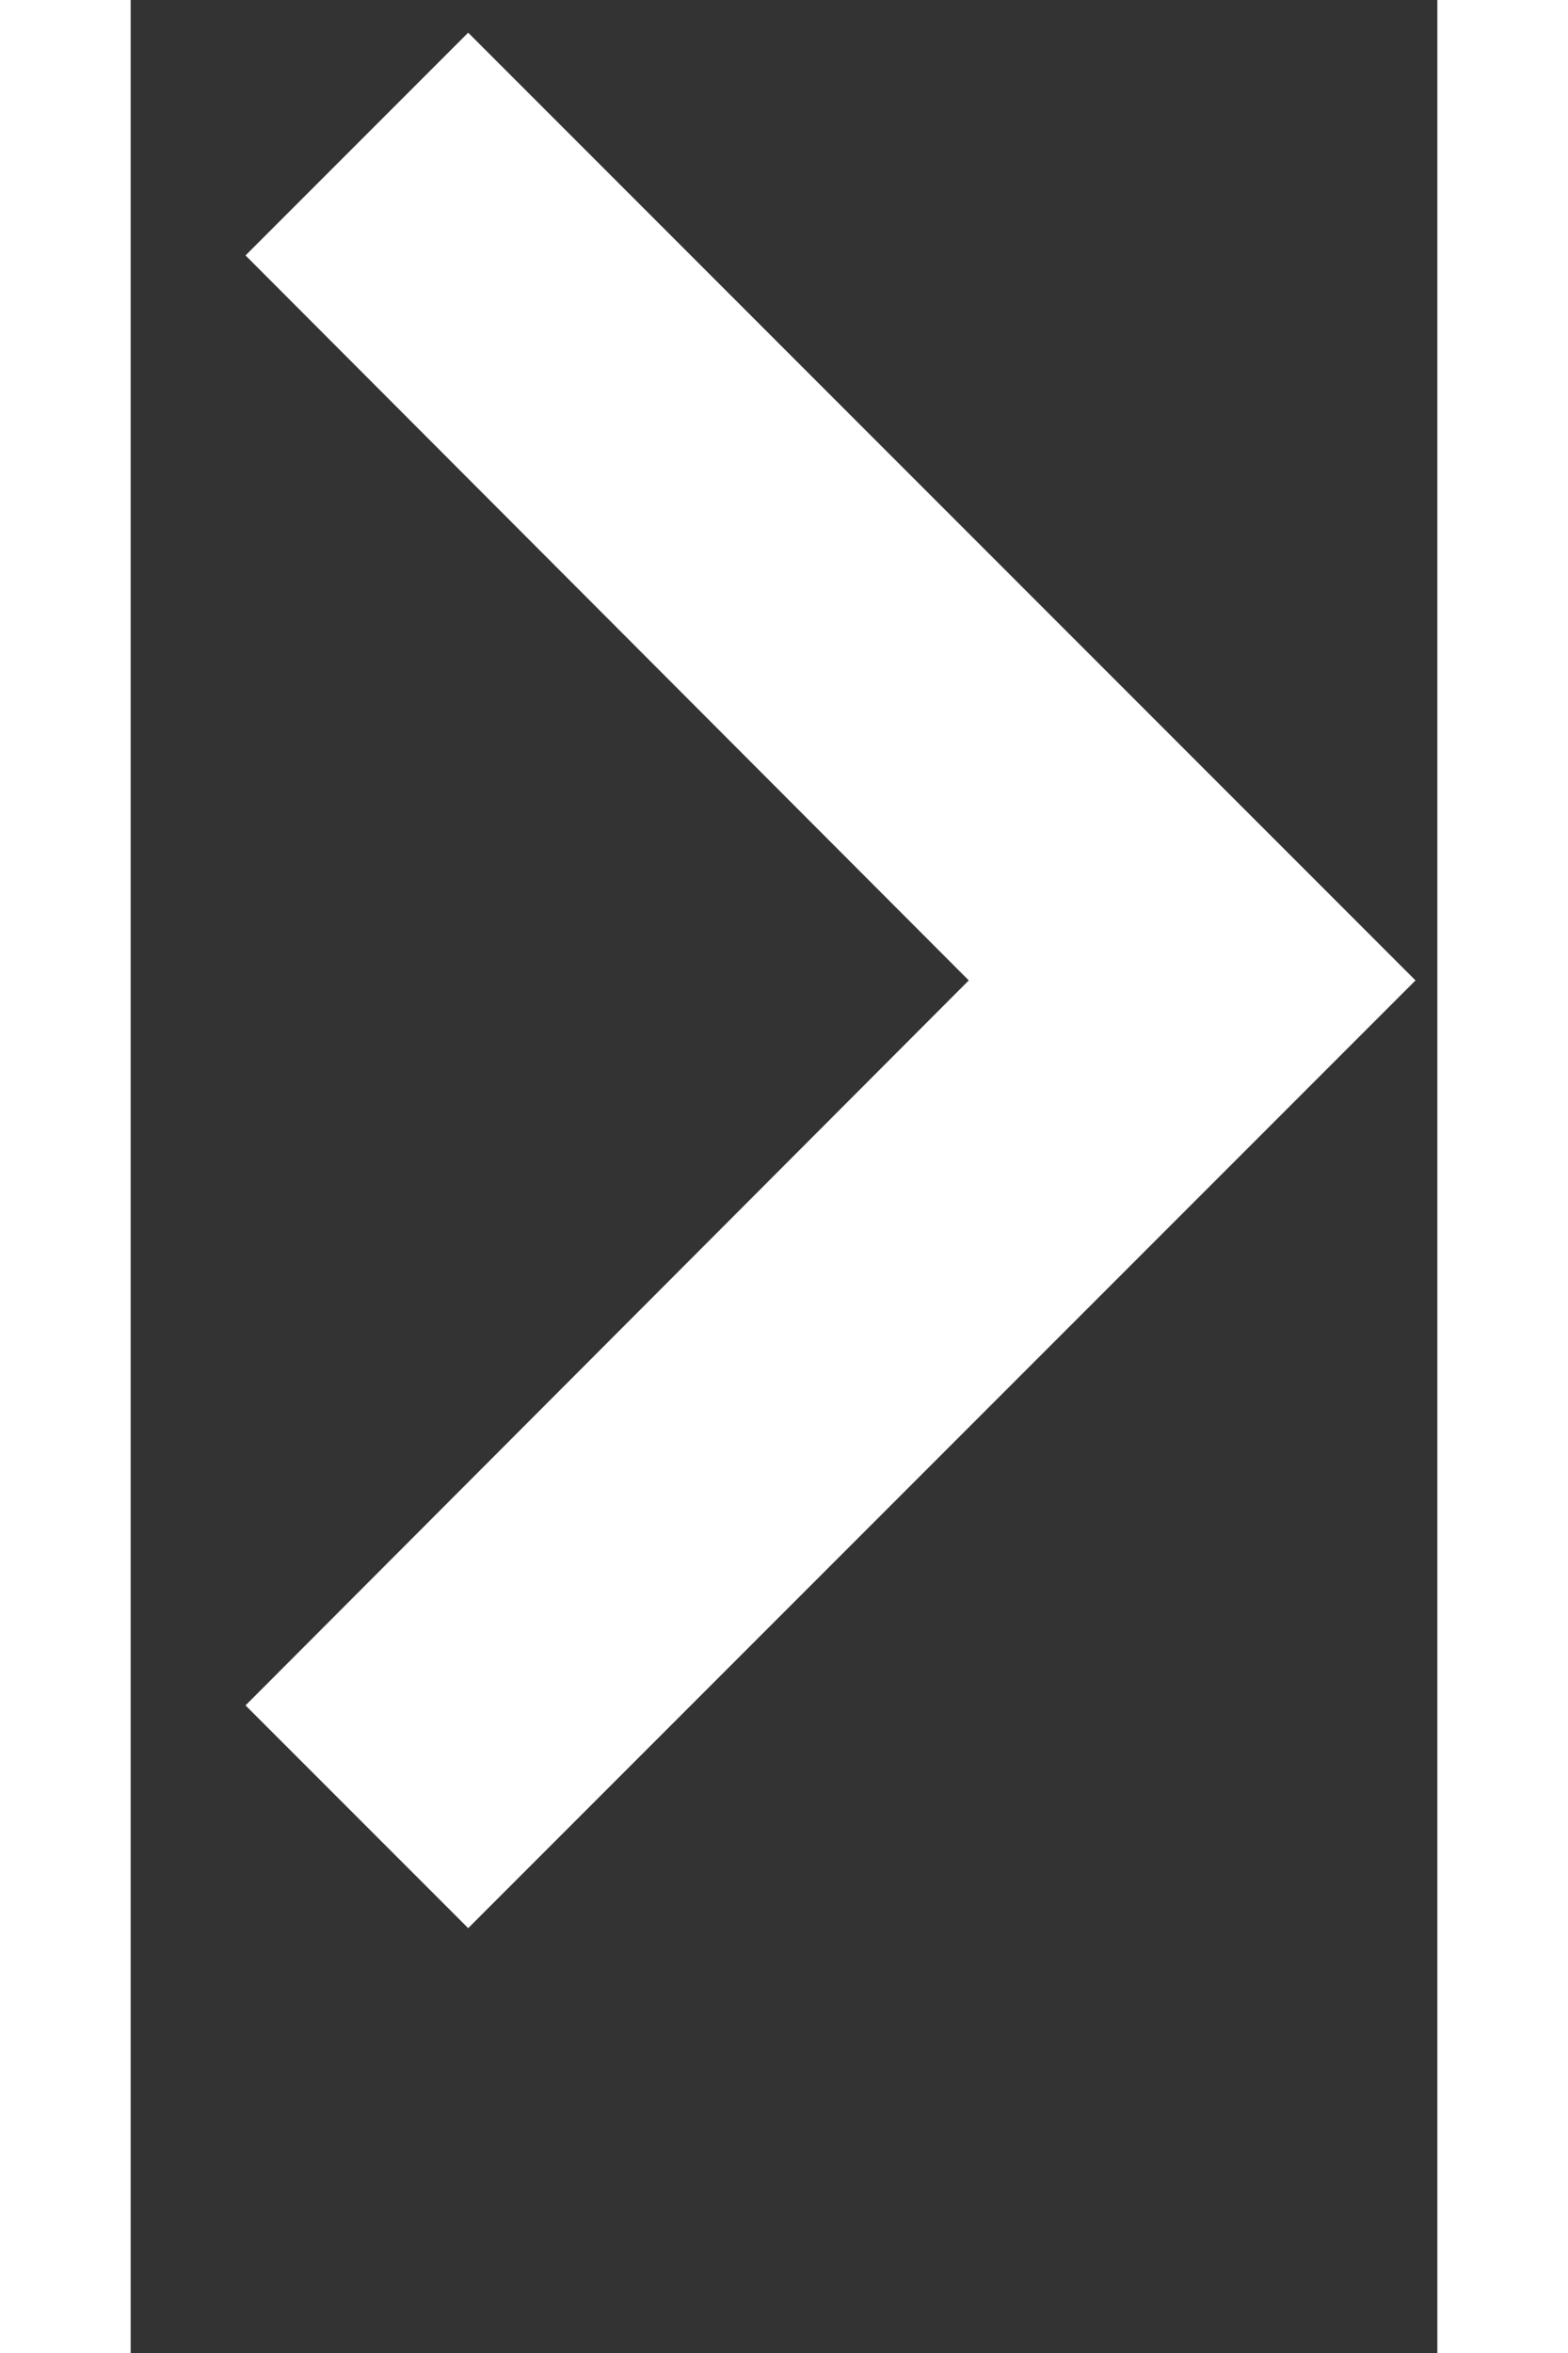 <svg xmlns:xlink="http://www.w3.org/1999/xlink" xmlns="http://www.w3.org/2000/svg" class="_abjs _agnt _9u4c" width="10" height="15" viewBox="0 0 10 18" fill="none"><rect x="0" y="0" width="10" height="18" fill="#333333" stroke="none"/><path d="M0.879 13.046L6.414 7.5L0.879 1.954L2.583 0.25L9.833 7.5L2.583 14.75L0.879 13.046Z" fill="#FFFFFF"></path></svg>
